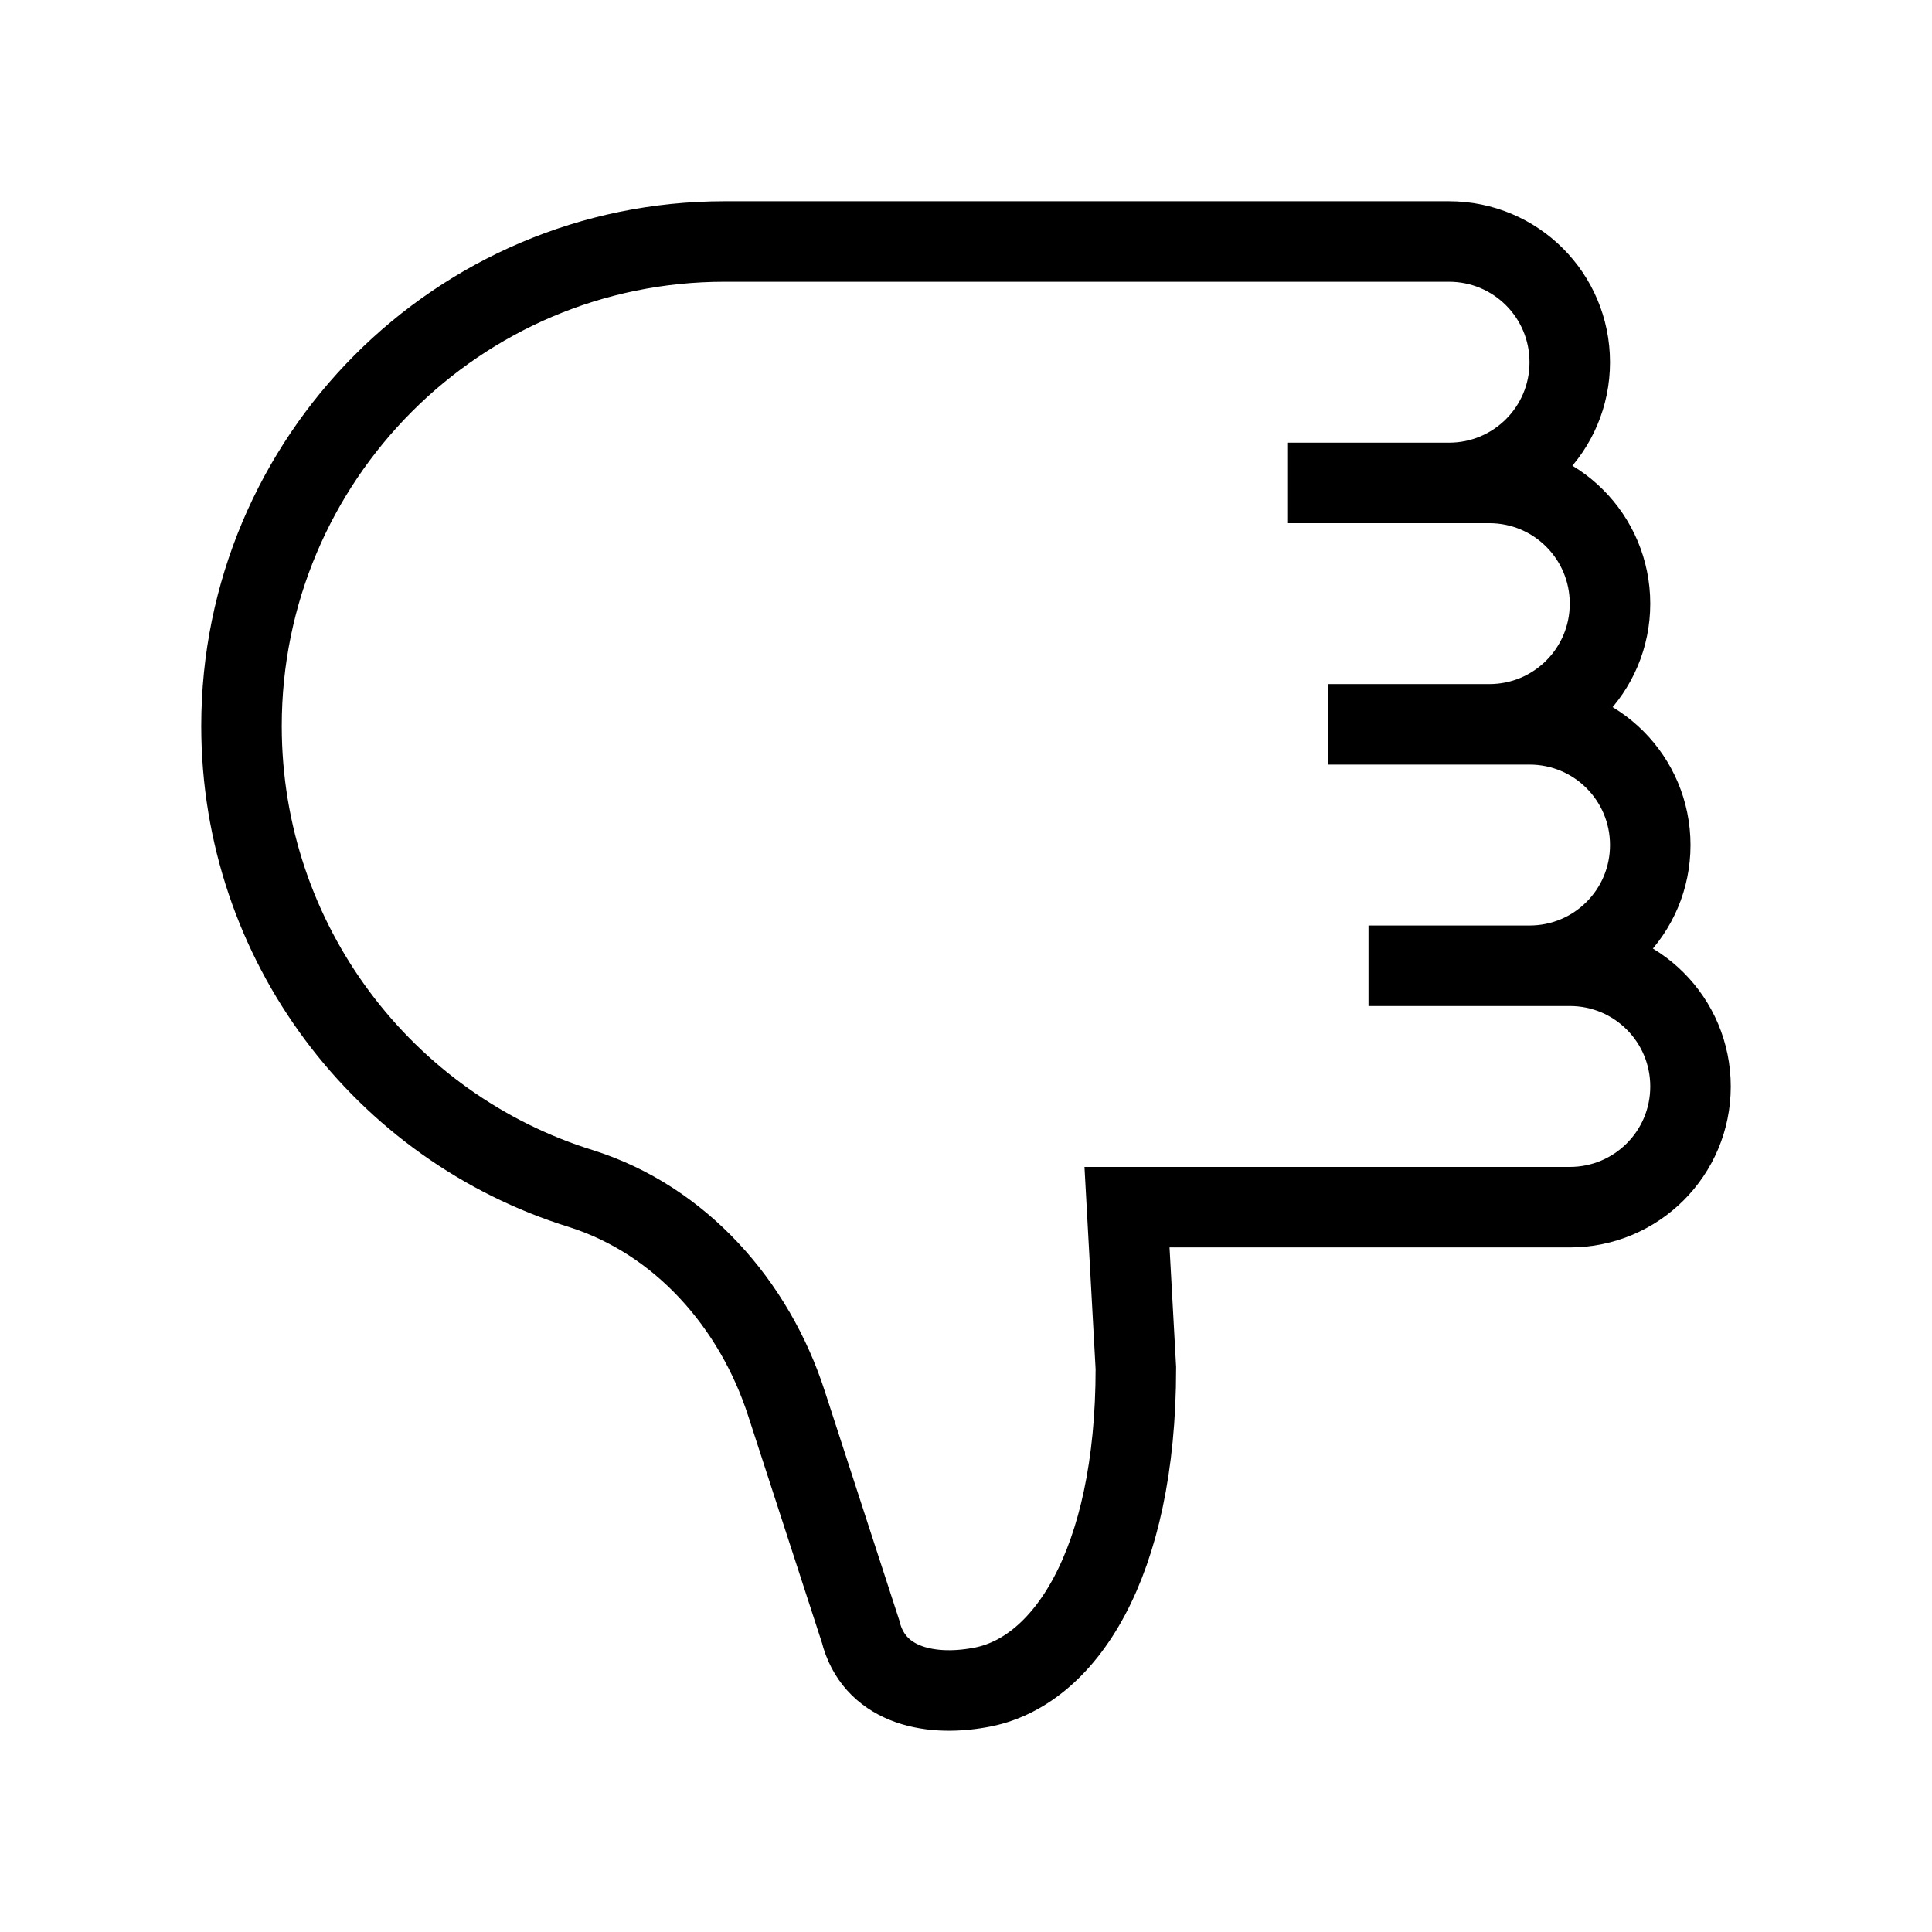 <svg width="24" height="24" viewBox="0 0 24 24" fill="none" xmlns="http://www.w3.org/2000/svg">
    <path
        d="M18.5 8.998C19.33 8.998 20 8.328 20 7.499C20 6.669 19.33 5.999 18.5 5.999H16H18C18.83 5.999 19.5 5.329 19.5 4.5C19.5 3.67 18.83 3 18 3H17H9C5.69 3 3 5.699 3 9.018C3 11.717 4.77 14.007 7.22 14.766C8.45 15.156 9.37 16.196 9.77 17.435L10.69 20.265C10.85 20.914 11.51 21.084 12.17 20.964C13.22 20.784 14.11 19.435 14.11 16.996L14 14.996H19.5C20.33 14.996 21 14.326 21 13.497C21 12.667 20.33 11.997 19.5 11.997H17H19C19.83 11.997 20.5 11.327 20.5 10.498C20.5 9.668 19.83 8.998 19 8.998H16.5"
        stroke="currentColor" stroke-miterlimit="10" strokeLinecap="round" strokeLinejoin="round" />
</svg>